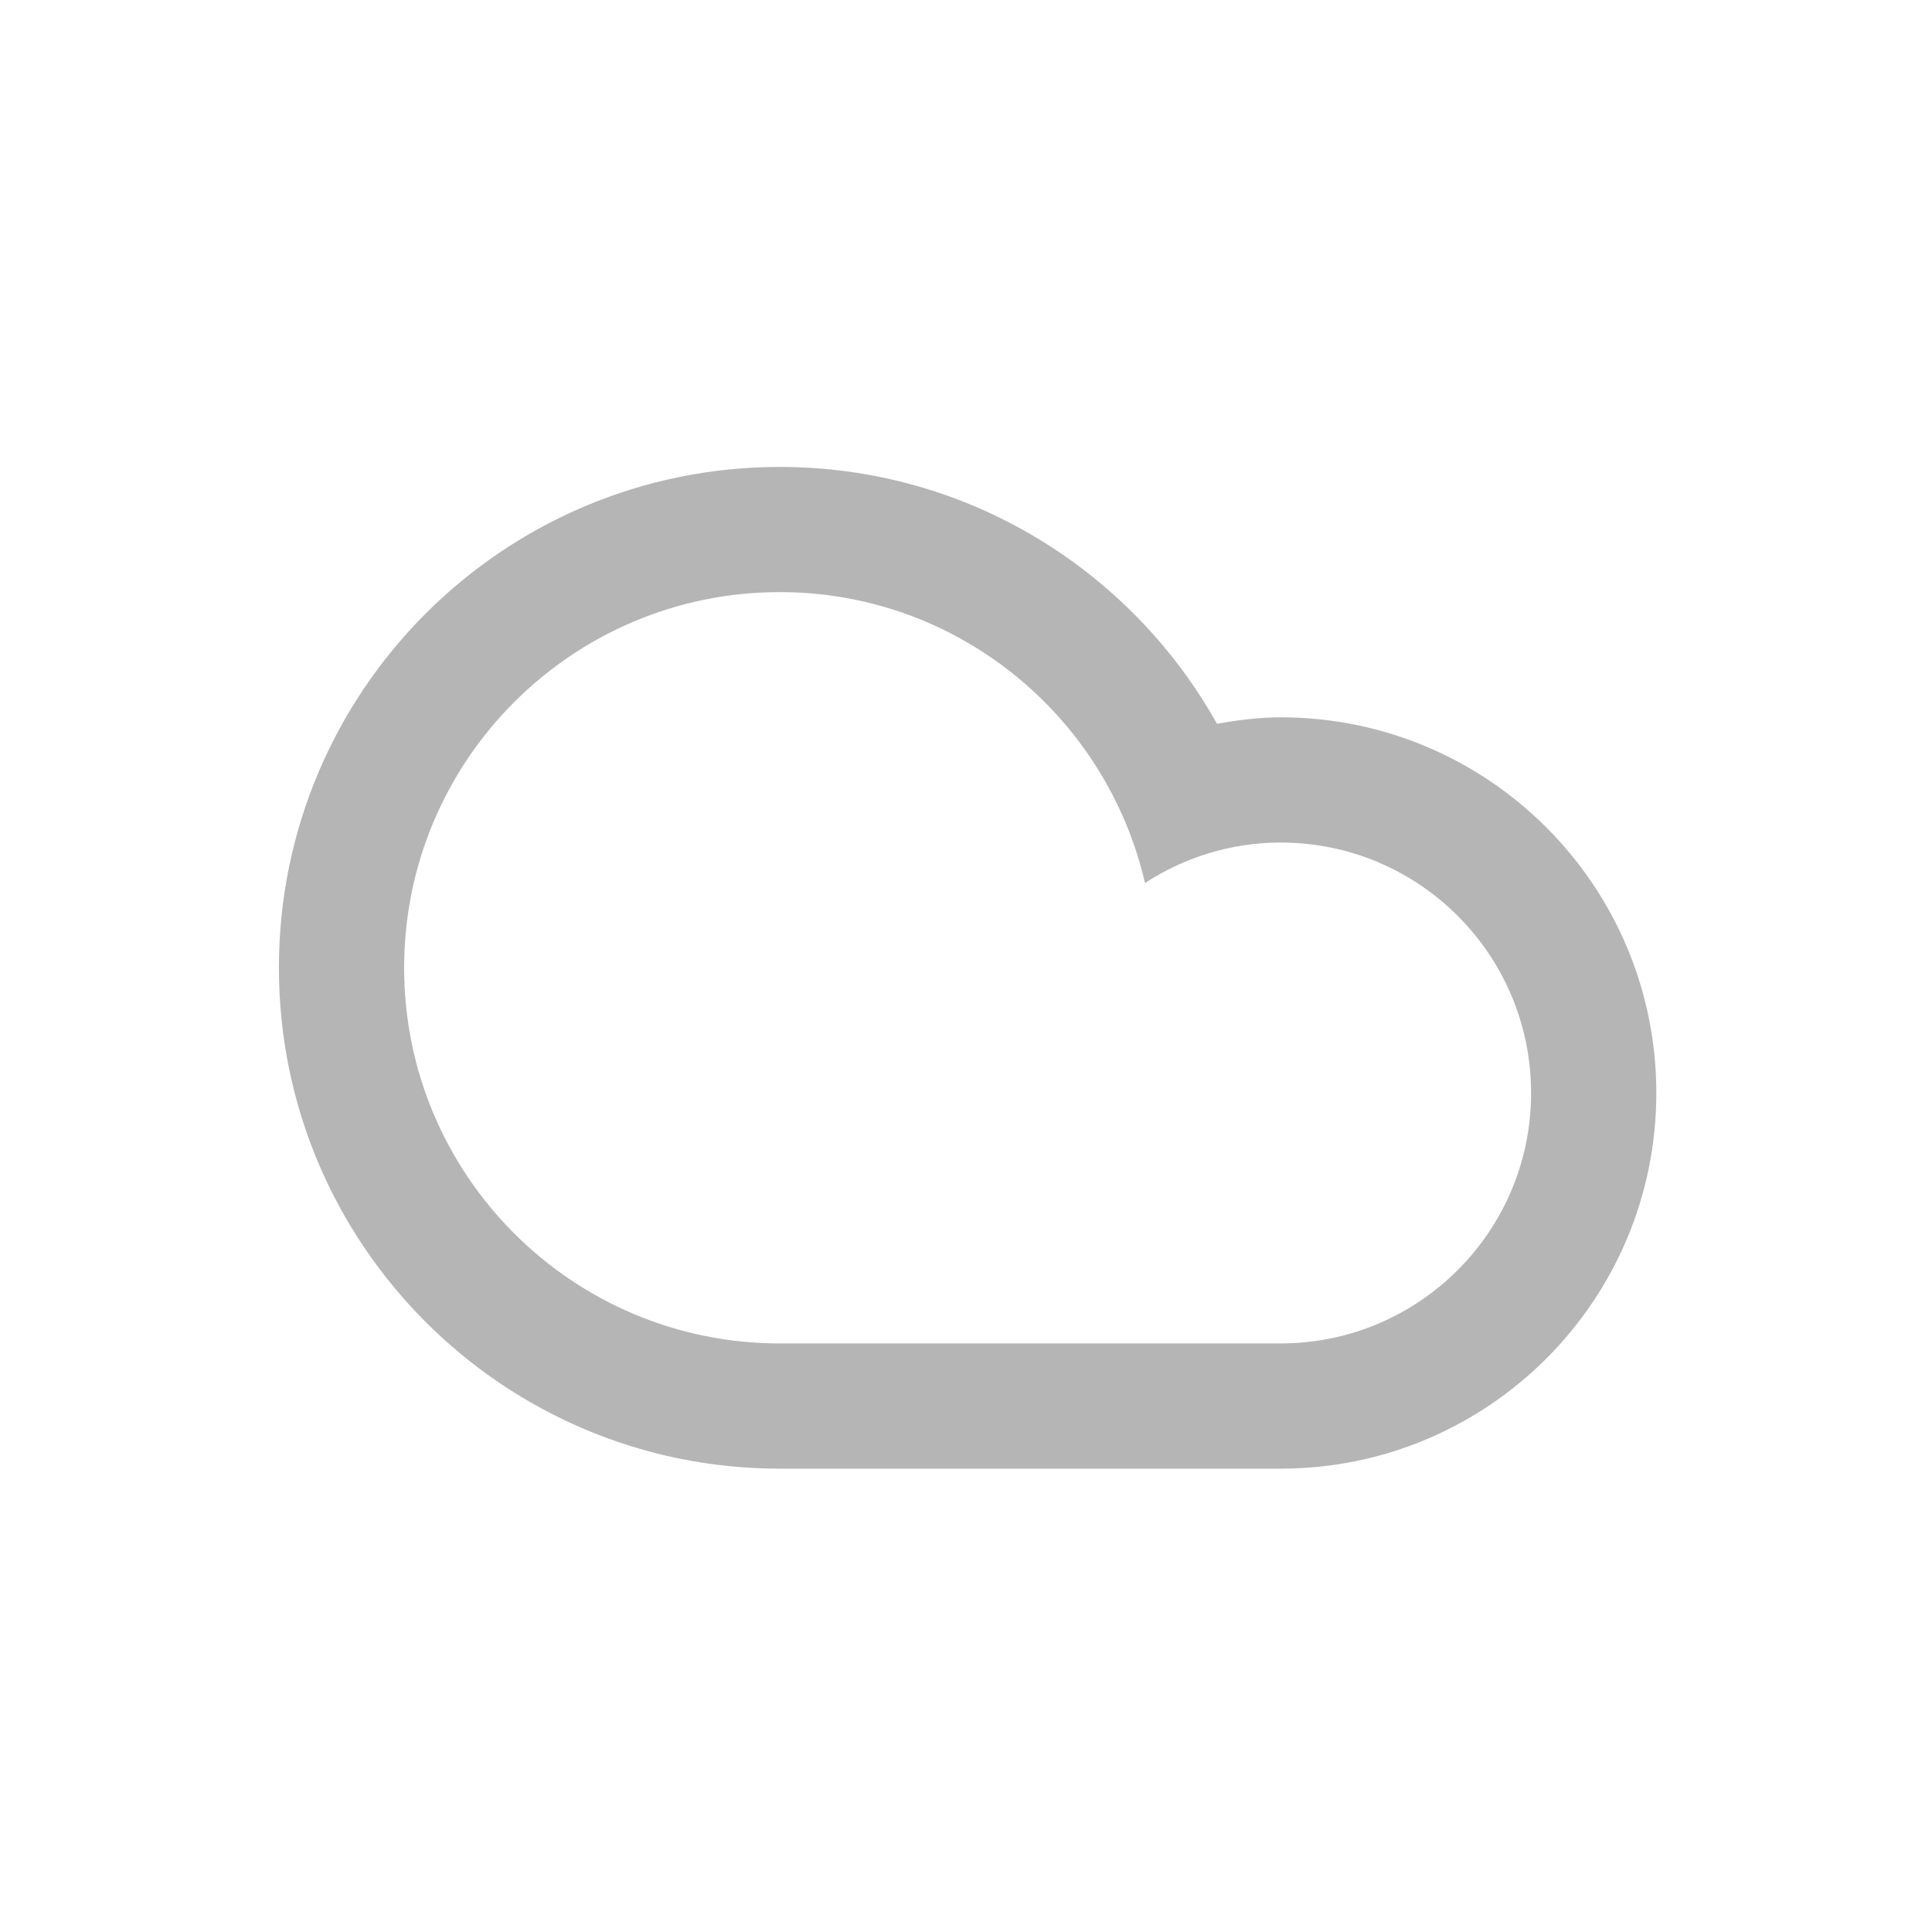 <?xml version="1.0" encoding="utf-8"?>
<!-- Generator: Adobe Illustrator 16.0.0, SVG Export Plug-In . SVG Version: 6.00 Build 0)  -->
<!DOCTYPE svg PUBLIC "-//W3C//DTD SVG 1.1//EN" "http://www.w3.org/Graphics/SVG/1.1/DTD/svg11.dtd">
<svg version="1.1" xmlns="http://www.w3.org/2000/svg" xmlns:xlink="http://www.w3.org/1999/xlink" x="0px" y="0px" width="100%" height="100%" viewBox="0 0 200 200" enable-background="new 0 0 200 200" xml:space="preserve">
<g id="Layer_15" display="none">
	<rect display="inline" fill-rule="evenodd" clip-rule="evenodd" fill="#00AEEF" width="200" height="200"/>
</g>
<g id="wind" display="none">
	<path display="inline" fill-rule="evenodd" clip-rule="evenodd" fill="#FFFFFF" d="M152.016,106.666L152.016,106.666h-9.723
		c-3.583,0-6.481-2.897-6.481-6.479c0-3.579,2.898-6.482,6.481-6.482h9.723c3.578,0,6.482-2.901,6.482-6.479
		c0-3.583-2.904-6.481-6.482-6.481c-3.583,0-6.482-2.902-6.482-6.482c0-3.579,2.899-6.482,6.482-6.482
		c0.444,0,0.881,0.044,1.305,0.133c10.115,0.684,18.135,9.021,18.135,19.313C171.455,97.962,162.753,106.666,152.016,106.666z
		 M119.606,93.704h-6.481h-22.68H48.317c-3.58,0-6.479,2.903-6.479,6.482c0,3.582,2.899,6.479,6.479,6.479h6.481H67.76h9.721h12.964
		h9.723h12.957h6.481c10.742,0,19.446,8.705,19.446,19.446c0,10.293-8.021,18.63-18.137,19.314c-0.425,0.082-0.86,0.126-1.31,0.126
		c-3.576,0-6.481-2.899-6.481-6.475c0-3.584,2.905-6.483,6.481-6.483c3.583,0,6.481-2.905,6.481-6.482
		c0-3.582-2.898-6.481-6.481-6.481h-6.481h-12.957h-9.723H77.481H67.76H54.799h-6.481c-10.739,0-19.443-8.703-19.443-19.444
		c0-10.29,8.02-18.626,18.136-19.313c0.423-0.086,0.861-0.13,1.307-0.13l0,0h42.128h22.68h6.481c3.583,0,6.481-2.902,6.481-6.482
		c0-3.579-2.898-6.482-6.481-6.482c-3.576,0-6.481-2.898-6.481-6.482c0-3.576,2.905-6.482,6.481-6.482
		c0.449,0,0.885,0.048,1.31,0.134c10.116,0.683,18.137,9.019,18.137,19.312C139.053,84.998,130.349,93.704,119.606,93.704z"/>
</g>
<g id="temp" display="none">
	<path display="inline" fill-rule="evenodd" clip-rule="evenodd" fill="#FFFFFF" d="M100.168,158.518
		c-14.318,0-25.928-11.61-25.928-25.926c0-6.564,2.463-12.543,6.482-17.11V61.3c0-10.739,8.704-19.446,19.446-19.446
		c10.735,0,19.438,8.707,19.438,19.446v54.182c4.025,4.567,6.481,10.546,6.481,17.11
		C126.088,146.907,114.485,158.518,100.168,158.518z M106.648,121.426v-13.91V74.26V61.3c0-3.58-2.905-6.482-6.48-6.482
		c-3.582,0-6.482,2.903-6.482,6.482v12.96v33.255v13.91c-3.86,2.248-6.482,6.381-6.482,11.166c0,7.159,5.806,12.961,12.964,12.961
		c7.158,0,12.963-5.802,12.963-12.961C113.131,127.807,110.504,123.674,106.648,121.426z M100.168,142.313
		c-5.367,0-9.723-4.354-9.723-9.721c0-4.228,2.716-7.789,6.481-9.128V90.26h6.48v33.204c3.767,1.339,6.483,4.9,6.483,9.128
		C109.891,137.959,105.534,142.313,100.168,142.313z"/>
</g>
<g id="Layer_3" display="none">
	<path display="inline" fill-rule="evenodd" clip-rule="evenodd" fill="#FFFFFF" d="M171.458,106.663h-12.957
		c-3.583,0-6.482-2.897-6.482-6.478c0-3.579,2.899-6.482,6.482-6.482h12.957c3.584,0,6.482,2.903,6.482,6.482
		C177.94,103.766,175.042,106.663,171.458,106.663z M146,63.521c-2.532,2.532-6.641,2.532-9.167,0c-2.531-2.532-2.531-6.634,0-9.166
		L146,45.189c2.525-2.532,6.633-2.532,9.166,0c2.525,2.532,2.525,6.634,0,9.166L146,63.521z M100.169,139.071
		c-21.478,0-38.89-17.411-38.89-38.886c0-21.478,17.413-38.889,38.89-38.889c21.479,0,38.887,17.411,38.887,38.889
		C139.057,121.66,121.648,139.071,100.169,139.071z M100.169,74.26c-14.318,0-25.928,11.606-25.928,25.925
		c0,14.315,11.61,25.925,25.928,25.925c14.319,0,25.922-11.61,25.922-25.925C126.092,85.866,114.488,74.26,100.169,74.26z
		 M100.169,48.336c-3.582,0-6.482-2.903-6.482-6.482v-12.96c0-3.579,2.9-6.482,6.482-6.482c3.578,0,6.482,2.903,6.482,6.482v12.96
		C106.651,45.433,103.747,48.336,100.169,48.336z M54.338,63.521l-9.166-9.166c-2.531-2.532-2.531-6.634,0-9.166
		c2.532-2.532,6.634-2.532,9.166,0l9.167,9.166c2.532,2.532,2.532,6.634,0,9.166C60.972,66.054,56.87,66.054,54.338,63.521z
		 M48.319,100.185c0,3.581-2.902,6.478-6.482,6.478H28.873c-3.577,0-6.479-2.897-6.479-6.478c0-3.579,2.903-6.482,6.479-6.482
		h12.963C45.417,93.703,48.319,96.606,48.319,100.185z M54.338,136.846c2.532-2.529,6.634-2.529,9.167,0
		c2.532,2.532,2.532,6.637,0,9.166l-9.167,9.165c-2.532,2.533-6.634,2.533-9.166,0c-2.531-2.528-2.531-6.633,0-9.165L54.338,136.846
		z M100.169,152.035c3.578,0,6.482,2.899,6.482,6.479v12.963c0,3.58-2.904,6.482-6.482,6.482c-3.582,0-6.482-2.902-6.482-6.482
		v-12.963C93.688,154.935,96.587,152.035,100.169,152.035z M146,136.846l9.166,9.166c2.525,2.532,2.525,6.637,0,9.165
		c-2.533,2.533-6.641,2.533-9.166,0l-9.167-9.165c-2.531-2.529-2.531-6.634,0-9.166C139.359,134.316,143.468,134.316,146,136.846z"
		/>
</g>
<g id="Layer_4" display="none">
	<path display="inline" fill-rule="evenodd" clip-rule="evenodd" fill="#FFFFFF" d="M100.168,139.071
		c-21.478,0-38.889-17.408-38.889-38.885c0-21.478,17.411-38.889,38.889-38.889c2.446,0,4.835,0.253,7.152,0.687
		c-0.424,1.868-0.672,3.801-0.672,5.795c0,14.319,11.609,25.924,25.928,25.924c1.995,0,3.925-0.246,5.792-0.674
		c0.431,2.324,0.685,4.707,0.685,7.156C139.053,121.663,121.645,139.071,100.168,139.071z M94.373,74.933
		c-11.524,2.637-20.129,12.93-20.129,25.254c0,14.317,11.606,25.926,25.924,25.926c12.324,0,22.617-8.607,25.249-20.129
		C109.687,103.052,97.301,90.666,94.373,74.933z"/>
</g>
<g id="Layer_5" display="none">
	<path display="inline" fill-rule="evenodd" clip-rule="evenodd" fill="#FFFFFF" d="M181.183,106.663h-12.964
		c-3.58,0-6.482-2.897-6.482-6.481c0-3.576,2.902-6.479,6.482-6.479h12.964c3.576,0,6.481,2.903,6.481,6.479
		C187.664,103.766,184.759,106.663,181.183,106.663z M155.716,63.519c-2.532,2.532-6.634,2.532-9.165,0
		c-2.533-2.529-2.533-6.634,0-9.163l9.165-9.166c2.532-2.532,6.634-2.532,9.167,0c2.531,2.529,2.531,6.634,0,9.166L155.716,63.519z
		 M146.163,114.102L146.163,114.102c5.67,6.758,9.094,15.458,9.094,24.97c0,21.475-17.411,38.889-38.889,38.889
		c-8.995,0-41.487,0-51.85,0c-28.633,0-51.849-23.213-51.849-51.85c0-28.638,23.216-51.85,51.849-51.85
		c5.096,0,10.015,0.754,14.661,2.121c7.115-9.163,18.209-15.084,30.708-15.084c21.478,0,38.89,17.411,38.89,38.886
		C148.776,105.094,147.826,109.775,146.163,114.102z M25.633,126.11c0,21.477,17.408,38.885,38.885,38.885
		c11.721,0,42.063,0,51.85,0c14.318,0,25.925-11.607,25.925-25.924c0-14.319-11.606-25.925-25.925-25.925
		c-5.185,0-9.991,1.561-14.043,4.184c-3.991-17.23-19.36-30.109-37.807-30.109C43.042,87.221,25.633,104.632,25.633,126.11z
		 M109.887,74.26c-7.169,0-13.661,2.912-18.352,7.615c7.584,4.653,13.889,11.188,18.244,18.972c2.152-0.367,4.333-0.665,6.589-0.665
		c6.889,0,13.35,1.81,18.959,4.95l0,0c0.31-1.602,0.487-3.253,0.487-4.95C135.814,85.866,124.205,74.26,109.887,74.26z
		 M109.887,48.332c-3.576,0-6.479-2.899-6.479-6.479v-12.96c0-3.583,2.903-6.482,6.479-6.482c3.583,0,6.481,2.9,6.481,6.482v12.96
		C116.368,45.433,113.47,48.332,109.887,48.332z M64.057,63.519l-9.163-9.163c-2.531-2.532-2.531-6.637,0-9.166
		c2.529-2.532,6.634-2.532,9.163,0l9.166,9.166c2.532,2.529,2.532,6.634,0,9.163C70.694,66.051,66.589,66.051,64.057,63.519z"/>
</g>
<g id="Layer_6" display="none">
	<path display="inline" fill-rule="evenodd" clip-rule="evenodd" fill="#FFFFFF" d="M162.777,102.183L162.777,102.183
		c4.436,6.32,7.062,13.999,7.062,22.307c0,21.475-17.408,38.889-38.886,38.889c-8.995,0-41.487,0-51.849,0
		c-28.638,0-51.85-23.216-51.85-51.849c0-28.638,23.212-51.85,51.85-51.85c6.488,0,12.685,1.215,18.407,3.392l0,0
		c5.298-15.172,19.7-26.079,36.682-26.079c2.446,0,4.833,0.253,7.153,0.687c-0.425,1.864-0.671,3.801-0.671,5.795
		c0,14.318,11.607,25.925,25.923,25.925c1.995,0,3.931-0.247,5.797-0.675c0.43,2.323,0.684,4.709,0.684,7.156
		C173.079,86.037,169.155,95.257,162.777,102.183z M40.218,111.529c0,21.475,17.408,38.886,38.886,38.886
		c11.719,0,42.063,0,51.849,0c14.319,0,25.925-11.61,25.925-25.926c0-14.319-11.605-25.925-25.925-25.925
		c-5.184,0-9.993,1.561-14.047,4.185c-3.99-17.231-19.357-30.109-37.802-30.109C57.625,72.64,40.218,90.05,40.218,111.529z
		 M103.575,65.845c0.003,0,0.007,0,0.007,0S103.578,65.845,103.575,65.845z M128.399,50.627c-9.4,2.152-16.771,9.431-19.203,18.718
		l0,0c6.217,4.446,11.42,10.216,15.168,16.92c2.15-0.368,4.332-0.665,6.589-0.665c8.484,0,16.313,2.75,22.702,7.362l0,0
		c2.781-3.176,4.814-7.027,5.789-11.287C143.715,78.745,131.327,66.364,128.399,50.627z"/>
</g>
<g id="Layer_7" display="none">
	<path display="inline" fill-rule="evenodd" clip-rule="evenodd" fill="#FFFFFF" d="M80.722,152.035
		c-28.634,0-51.849-23.216-51.849-51.85c0-28.637,23.215-51.849,51.849-51.849c19.458,0,36.39,10.731,45.258,26.585
		c2.152-0.367,4.337-0.665,6.59-0.665c21.478,0,38.892,17.415,38.892,38.89c0,21.475-17.414,38.889-38.892,38.889
		C123.576,152.035,91.085,152.035,80.722,152.035z M132.57,139.071c14.318,0,25.928-11.609,25.928-25.925
		c0-14.319-11.609-25.926-25.928-25.926c-5.184,0-9.989,1.561-14.039,4.185c-3.995-17.23-19.363-30.109-37.809-30.109
		c-21.474,0-38.886,17.411-38.886,38.889c0,21.475,17.412,38.886,38.886,38.886C92.443,139.071,122.785,139.071,132.57,139.071z"/>
</g>
<g id="Layer_8">
	<path fill-rule="evenodd" clip-rule="evenodd" fill="#B5B5B6" d="M80.722,152.035c-28.634,0-51.849-23.216-51.849-51.85
		c0-28.637,23.215-51.849,51.849-51.849c19.458,0,36.39,10.731,45.258,26.585c2.152-0.367,4.337-0.665,6.59-0.665
		c21.478,0,38.892,17.415,38.892,38.89c0,21.475-17.414,38.889-38.892,38.889C123.576,152.035,91.085,152.035,80.722,152.035z
		 M132.57,139.071c14.318,0,25.928-11.609,25.928-25.925c0-14.319-11.609-25.926-25.928-25.926c-5.184,0-9.989,1.561-14.039,4.185
		c-3.995-17.23-19.363-30.109-37.809-30.109c-21.474,0-38.886,17.411-38.886,38.889c0,21.475,17.412,38.886,38.886,38.886
		C92.443,139.071,122.785,139.071,132.57,139.071z"/>
</g>
<g id="Layer_9" display="none">
	<path display="inline" fill-rule="evenodd" clip-rule="evenodd" fill="#FFFFFF" d="M145.533,130.329v-14.198
		c7.742-4.485,12.965-12.837,12.965-22.428c0-14.317-11.609-25.924-25.928-25.924c-5.184,0-9.989,1.558-14.039,4.185
		c-3.995-17.234-19.365-30.109-37.811-30.109c-21.475,0-38.886,17.411-38.886,38.885c0,11.506,5.026,21.808,12.964,28.925v15.934
		c-15.483-8.97-25.928-25.676-25.928-44.859c0-28.634,23.215-51.846,51.85-51.846c19.458,0,36.392,10.729,45.26,26.585
		c2.152-0.367,4.337-0.664,6.59-0.664c21.478,0,38.892,17.411,38.892,38.888C171.462,110.627,160.633,124.983,145.533,130.329z
		 M74.242,93.703c3.581,0,6.479,2.903,6.479,6.479v51.85c0,3.583-2.898,6.482-6.479,6.482c-3.579,0-6.482-2.899-6.482-6.482v-51.85
		C67.76,96.606,70.663,93.703,74.242,93.703z M100.167,106.663c3.583,0,6.482,2.903,6.482,6.483v51.849
		c0,3.58-2.898,6.482-6.482,6.482c-3.579,0-6.482-2.902-6.482-6.482v-51.849C93.684,109.566,96.587,106.663,100.167,106.663z
		 M126.095,93.703c3.576,0,6.476,2.903,6.476,6.479v51.85c0,3.583-2.899,6.482-6.476,6.482c-3.583,0-6.481-2.899-6.481-6.482v-51.85
		C119.613,96.606,122.512,93.703,126.095,93.703z"/>
</g>
<g id="Layer_10" display="none">
	<path display="inline" fill-rule="evenodd" clip-rule="evenodd" fill="#FFFFFF" d="M181.183,87.221h-12.964
		c-3.577,0-6.482-2.898-6.482-6.482c0-3.576,2.905-6.482,6.482-6.482h12.964c3.579,0,6.481,2.906,6.481,6.482
		C187.664,84.322,184.762,87.221,181.183,87.221z M155.716,44.076c-2.532,2.532-6.634,2.532-9.165,0
		c-2.533-2.529-2.533-6.634,0-9.167l9.165-9.166c2.532-2.528,6.634-2.528,9.167,0c2.531,2.532,2.531,6.637,0,9.166L155.716,44.076z
		 M146.163,94.659L146.163,94.659c5.673,6.755,9.094,15.458,9.094,24.97c0,16.923-10.834,31.28-25.924,36.625v-14.198
		c7.741-4.485,12.963-12.838,12.963-22.427c0-14.319-11.609-25.926-25.928-25.926c-5.185,0-9.991,1.558-14.043,4.185
		c-3.991-17.234-19.36-30.109-37.807-30.109c-21.474,0-38.885,17.411-38.885,38.885c0,11.507,5.026,21.809,12.964,28.926v15.934
		c-15.484-8.971-25.928-25.675-25.928-44.859c0-28.633,23.216-51.846,51.849-51.846c5.096,0,10.015,0.751,14.664,2.121
		c7.112-9.163,18.206-15.084,30.704-15.084c21.478,0,38.89,17.408,38.89,38.885C148.776,85.651,147.829,90.333,146.163,94.659z
		 M109.887,54.817c-7.165,0-13.657,2.912-18.352,7.615c7.587,4.65,13.893,11.188,18.244,18.971c2.152-0.367,4.336-0.665,6.589-0.665
		c6.892,0,13.35,1.811,18.959,4.951l0,0c0.31-1.602,0.487-3.254,0.487-4.951C135.814,66.421,124.205,54.817,109.887,54.817z
		 M109.887,28.89c-3.576,0-6.479-2.9-6.479-6.482V9.447c0-3.581,2.903-6.479,6.479-6.479c3.583,0,6.481,2.898,6.481,6.479v12.96
		C116.368,25.99,113.47,28.89,109.887,28.89z M64.06,44.076l-9.167-9.167c-2.528-2.529-2.528-6.634,0-9.166
		c2.529-2.528,6.637-2.528,9.167,0l9.166,9.166c2.529,2.533,2.529,6.638,0,9.167C70.694,46.608,66.589,46.608,64.06,44.076z
		 M58.037,119.629c3.583,0,6.481,2.901,6.481,6.478v51.851c0,3.581-2.898,6.48-6.481,6.48c-3.576,0-6.479-2.899-6.479-6.48v-51.851
		C51.558,122.53,54.461,119.629,58.037,119.629z M83.965,132.59c3.577,0,6.482,2.901,6.482,6.481v51.85
		c0,3.579-2.905,6.481-6.482,6.481c-3.579,0-6.482-2.902-6.482-6.481v-51.85C77.482,135.491,80.386,132.59,83.965,132.59z
		 M109.887,119.629c3.583,0,6.481,2.901,6.481,6.478v51.851c0,3.581-2.898,6.48-6.481,6.48c-3.576,0-6.479-2.899-6.479-6.48v-51.851
		C103.407,122.53,106.311,119.629,109.887,119.629z"/>
</g>
<g id="Layer_11" display="none">
	<g display="inline">
		<g>
			<path fill-rule="evenodd" clip-rule="evenodd" fill="#FFFFFF" d="M72.622,105.046c-3.577,0-6.479,2.902-6.479,6.48v51.849
				c0,3.583,2.902,6.483,6.479,6.483c3.582,0,6.482-2.9,6.482-6.483v-51.849C79.104,107.948,76.204,105.046,72.622,105.046z
				 M98.55,118.007c-3.583,0-6.482,2.903-6.482,6.482v51.851c0,3.579,2.9,6.48,6.482,6.48c3.575,0,6.481-2.901,6.481-6.48v-51.851
				C105.031,120.91,102.125,118.007,98.55,118.007z M124.471,105.046c-3.576,0-6.479,2.902-6.479,6.48v51.849
				c0,3.583,2.902,6.483,6.479,6.483c3.583,0,6.482-2.9,6.482-6.483v-51.849C130.953,107.948,128.054,105.046,124.471,105.046z
				 M173.079,56.435c0-2.444-0.254-4.83-0.684-7.153c-1.866,0.427-3.802,0.674-5.794,0.674c-14.318,0-25.926-11.606-25.926-25.926
				c0-1.994,0.246-3.93,0.671-5.794c-2.32-0.434-4.703-0.688-7.153-0.688c-16.982,0-31.384,10.907-36.682,26.081
				c-5.723-2.178-11.919-3.394-18.407-3.394c-28.635,0-51.85,23.212-51.85,51.847c0,19.183,10.444,35.889,25.928,44.859v-15.934
				c-7.941-7.117-12.964-17.421-12.964-28.925c0-21.475,17.408-38.885,38.886-38.885c18.445,0,33.815,12.875,37.806,30.108
				c4.05-2.627,8.859-4.184,14.043-4.184c14.319,0,25.925,11.606,25.925,25.924c0,9.592-5.22,17.942-12.962,22.428v14.198
				c15.091-5.346,25.926-19.702,25.926-36.626c0-8.308-2.626-15.989-7.064-22.307C169.155,75.812,173.079,66.595,173.079,56.435z
				 M153.658,73.52c-6.392-4.615-14.221-7.362-22.705-7.362c-2.257,0-4.438,0.298-6.589,0.665
				c-3.748-6.704-8.951-12.473-15.164-16.92c2.431-9.287,9.802-16.566,19.199-18.719c2.931,15.737,15.315,28.118,31.045,31.049
				C158.47,66.493,156.437,70.342,153.658,73.52z"/>
		</g>
	</g>
</g>
<g id="Layer_12" display="none">
	<path display="inline" fill-rule="evenodd" clip-rule="evenodd" fill="#FFFFFF" d="M132.57,132.592c-0.905,0-2.101,0-3.443,0
		l11.623-14.296c10.304-3.429,17.748-13.135,17.748-24.593c0-14.317-11.609-25.921-25.928-25.921c-5.184,0-9.989,1.558-14.039,4.182
		c-3.995-17.23-19.365-30.109-37.811-30.109c-21.475,0-38.886,17.411-38.886,38.889c0,17.651,11.771,32.533,27.884,37.284
		l-4.371,12.245c-21.129-6.551-36.477-26.247-36.477-49.529c0-28.634,23.215-51.85,51.85-51.85c19.458,0,36.392,10.732,45.26,26.589
		c2.152-0.371,4.337-0.665,6.59-0.665c21.478,0,38.892,17.408,38.892,38.885C171.462,115.182,154.048,132.592,132.57,132.592z
		 M93.684,87.221h32.404l-19.439,32.41h22.682l-42.128,51.847l11.667-38.886H77.479L93.684,87.221z"/>
</g>
<g id="Layer_13" display="none">
	<path display="inline" fill-rule="evenodd" clip-rule="evenodd" fill="#FFFFFF" d="M139.053,141.733v-13.229
		c11.176-2.885,19.445-13,19.445-25.078c0-14.314-11.609-25.922-25.925-25.922c-5.187,0-9.995,1.558-14.045,4.185
		c-3.992-17.233-19.358-30.113-37.804-30.113c-21.478,0-38.889,17.415-38.889,38.889c0,14.386,7.834,26.916,19.442,33.641v14.404
		c-18.993-7.694-32.403-26.292-32.403-48.045c0-28.634,23.212-51.849,51.85-51.849c19.459,0,36.391,10.731,45.26,26.589
		c2.151-0.367,4.329-0.665,6.589-0.665c21.475,0,38.885,17.411,38.885,38.885C171.458,122.692,157.438,138.641,139.053,141.733z
		 M77.714,122.872c1.791-3.101,5.754-4.162,8.855-2.373l7.114,4.107v-8.217c0-3.579,2.903-6.481,6.482-6.481
		c3.581,0,6.482,2.902,6.482,6.481v8.217l7.114-4.107c3.103-1.789,7.064-0.728,8.854,2.373c1.792,3.099,0.729,7.064-2.37,8.852
		l-7.118,4.111l7.118,4.109c3.099,1.789,4.162,5.751,2.37,8.854c-1.789,3.095-5.751,4.158-8.854,2.365l-7.114-4.108v8.218
		c0,3.584-2.901,6.481-6.482,6.481c-3.579,0-6.482-2.897-6.482-6.481v-8.218l-7.114,4.108c-3.102,1.793-7.064,0.729-8.855-2.365
		c-1.789-3.103-0.728-7.064,2.374-8.854l7.114-4.109l-7.114-4.111C76.986,129.937,75.926,125.971,77.714,122.872z M100.167,142.315
		c3.581,0,6.482-2.903,6.482-6.48c0-3.582-2.901-6.481-6.482-6.481c-3.579,0-6.482,2.899-6.482,6.481
		C93.684,139.412,96.587,142.315,100.167,142.315z"/>
</g>
<g id="Layer_14" display="none">
	<path display="inline" fill-rule="evenodd" clip-rule="evenodd" fill="#FFFFFF" d="M164.979,139.075H35.354
		c-3.58,0-6.482-2.902-6.482-6.48c0-3.583,2.903-6.482,6.482-6.482h129.626c3.578,0,6.482,2.899,6.482,6.482
		C171.462,136.173,168.558,139.075,164.979,139.075z M164.979,113.149H35.354c-3.58,0-6.482-2.902-6.482-6.483
		c0-3.575,2.903-6.481,6.482-6.481h129.626c3.578,0,6.482,2.906,6.482,6.481C171.462,110.247,168.558,113.149,164.979,113.149z
		 M132.57,74.264c-5.184,0-9.989,1.558-14.039,4.184c-3.995-17.233-19.365-30.112-37.811-30.112
		c-21.475,0-38.886,17.414-38.886,38.888H28.871c0-28.633,23.215-51.849,51.85-51.849c19.458,0,36.392,10.732,45.26,26.589
		c2.152-0.367,4.337-0.664,6.59-0.664c16.926,0,31.282,10.831,36.624,25.924h-14.197C150.516,79.483,142.16,74.264,132.57,74.264z
		 M35.354,152.032h129.626c3.578,0,6.482,2.905,6.482,6.482c0,3.581-2.904,6.48-6.482,6.48H35.354c-3.58,0-6.482-2.899-6.482-6.48
		C28.871,154.938,31.774,152.032,35.354,152.032z"/>
</g>
</svg>
